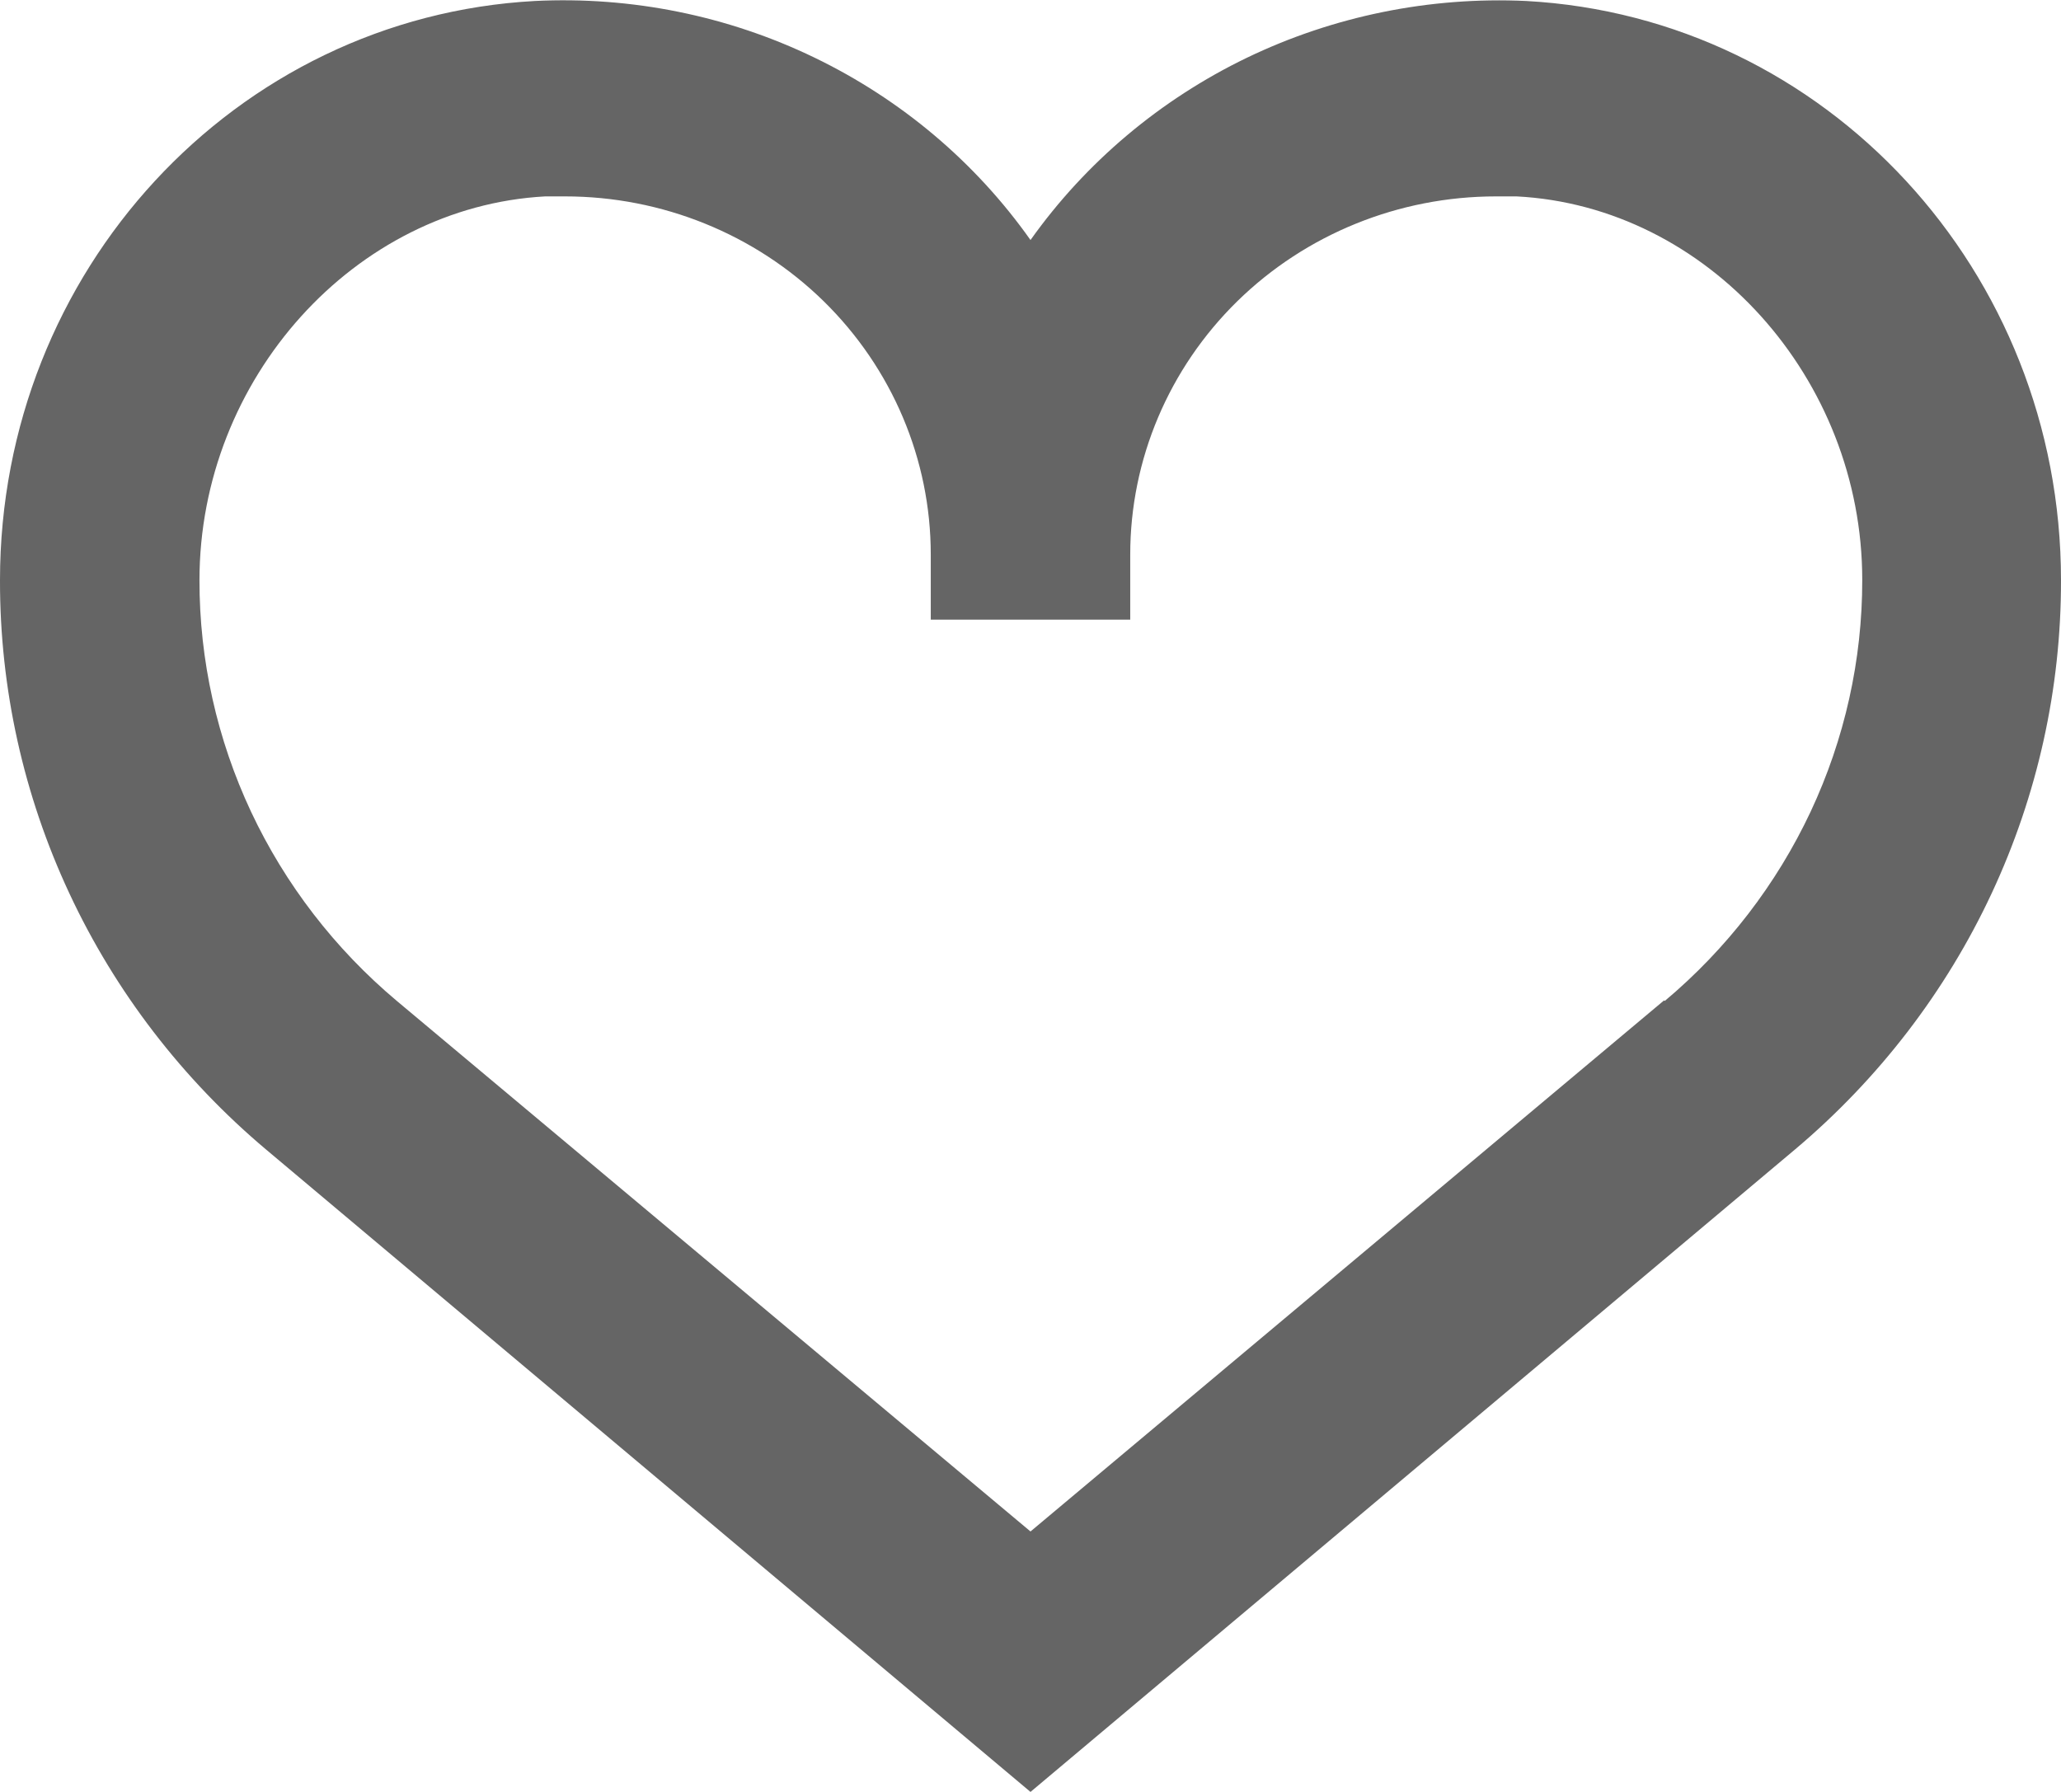 <svg width="23" height="20" viewBox="0 0 23 20" fill="none" xmlns="http://www.w3.org/2000/svg">
<g clip-path="url(#clip0_183_9072)">
<path d="M17.031 0.011C15.954 -0.039 14.882 0.179 13.914 0.645C12.947 1.112 12.116 1.812 11.5 2.679C10.886 1.81 10.055 1.109 9.087 0.642C8.12 0.175 7.046 -0.042 5.969 0.011C2.623 0.193 1.58768e-05 3.027 1.58768e-05 6.476C-0.002 7.682 0.262 8.875 0.774 9.971C1.286 11.068 2.035 12.043 2.968 12.829L11.5 20L20.032 12.829C20.965 12.043 21.714 11.068 22.226 9.971C22.738 8.875 23.002 7.682 23 6.476C23 3.027 20.377 0.193 17.031 0.011ZM18.571 11.165L11.5 17.093L4.429 11.172C3.738 10.592 3.183 9.871 2.802 9.061C2.422 8.25 2.225 7.369 2.226 6.476C2.226 4.227 3.958 2.308 6.084 2.192H6.306C7.389 2.192 8.427 2.613 9.192 3.362C9.957 4.112 10.387 5.129 10.387 6.189V6.916H12.613V6.189C12.613 5.129 13.043 4.112 13.808 3.362C14.573 2.613 15.611 2.192 16.694 2.192H16.924C19.053 2.301 20.782 4.22 20.782 6.473C20.783 7.366 20.586 8.248 20.206 9.059C19.825 9.87 19.27 10.591 18.578 11.172L18.571 11.165Z" fill="#656565"/>
</g>
<defs>
<clipPath id="clip0_183_9072">
<rect width="23" height="20" fill="white"/>
</clipPath>
</defs>
</svg>
